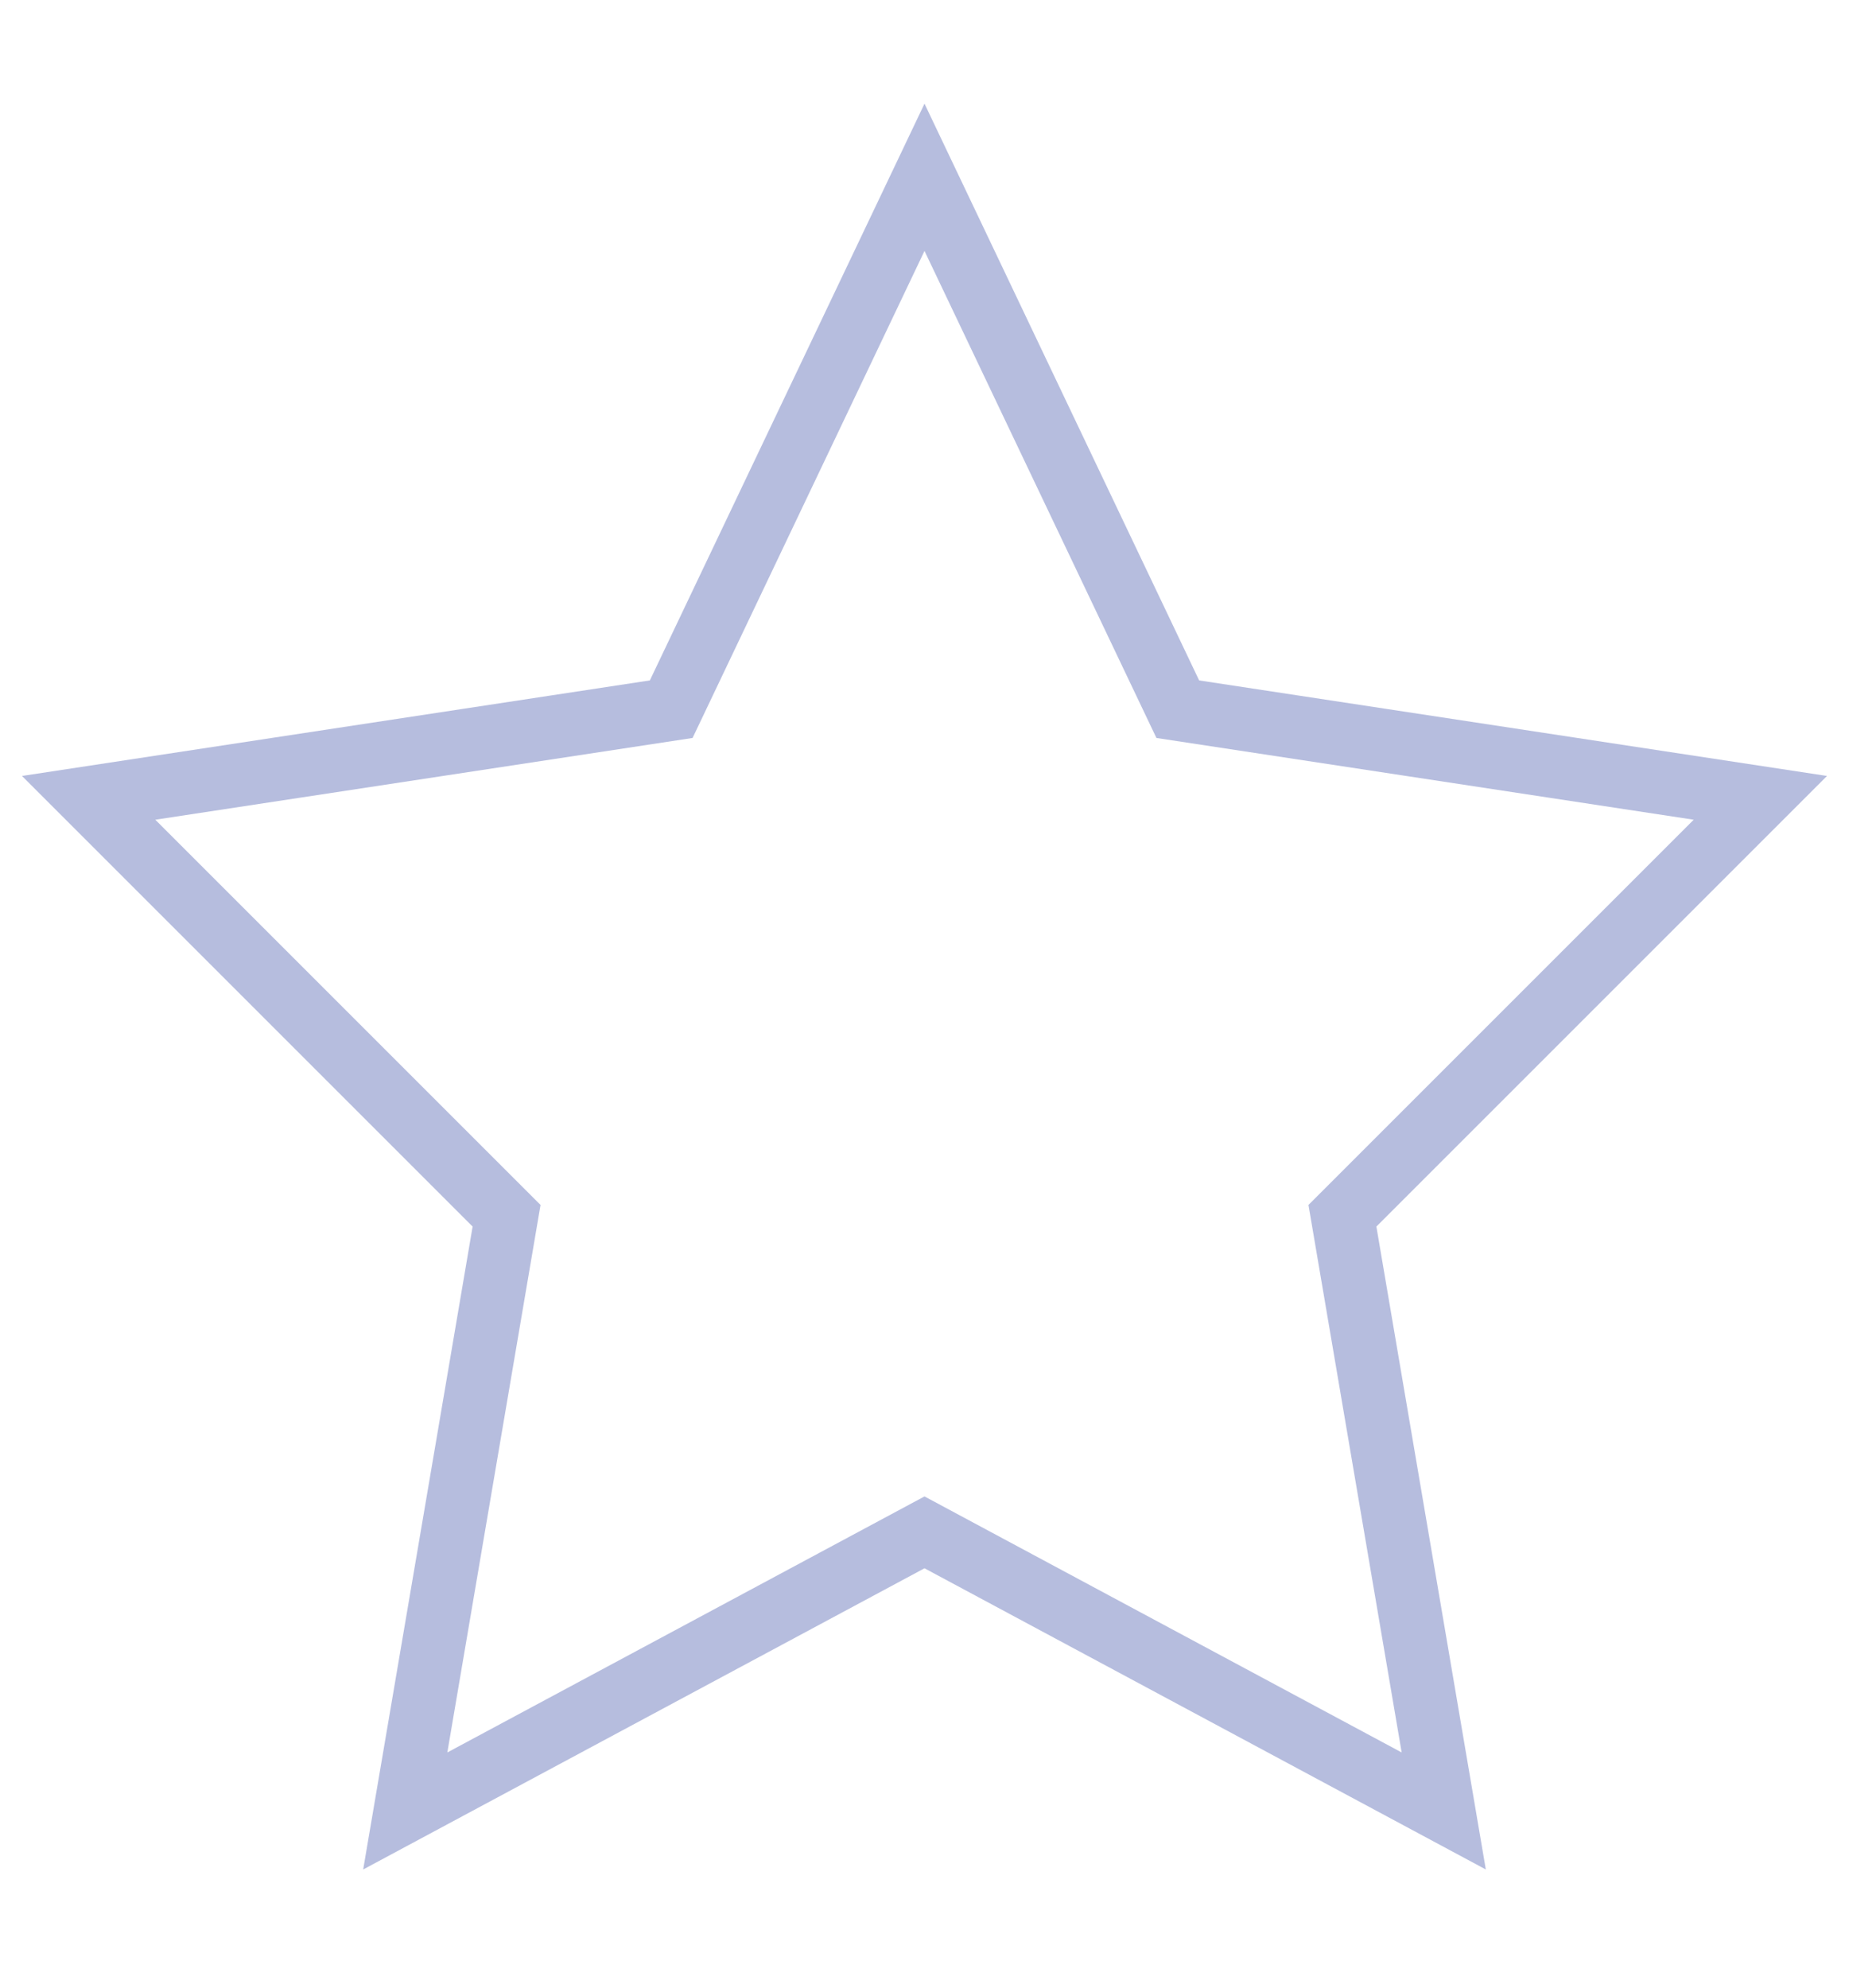 <?xml version="1.0" encoding="utf-8"?>
<!-- Generator: Adobe Illustrator 18.1.0, SVG Export Plug-In . SVG Version: 6.00 Build 0)  -->
<svg version="1.1" id="Layer_1" xmlns="http://www.w3.org/2000/svg" xmlns:xlink="http://www.w3.org/1999/xlink" x="0px" y="0px"
	 width="14.6px" height="15.7px" viewBox="0 0 14.6 15.7" enable-background="new 0 0 14.6 15.7" xml:space="preserve">
<polygon fill="none" stroke="#B6BDDE" stroke-width="0.5" stroke-miterlimit="10" points="7.3,1.4 9.3,5.6 13.9,6.3 10.6,9.6 
	11.4,14.3 7.3,12.1 3.2,14.3 4,9.6 0.7,6.3 5.3,5.6 "/>
</svg>
